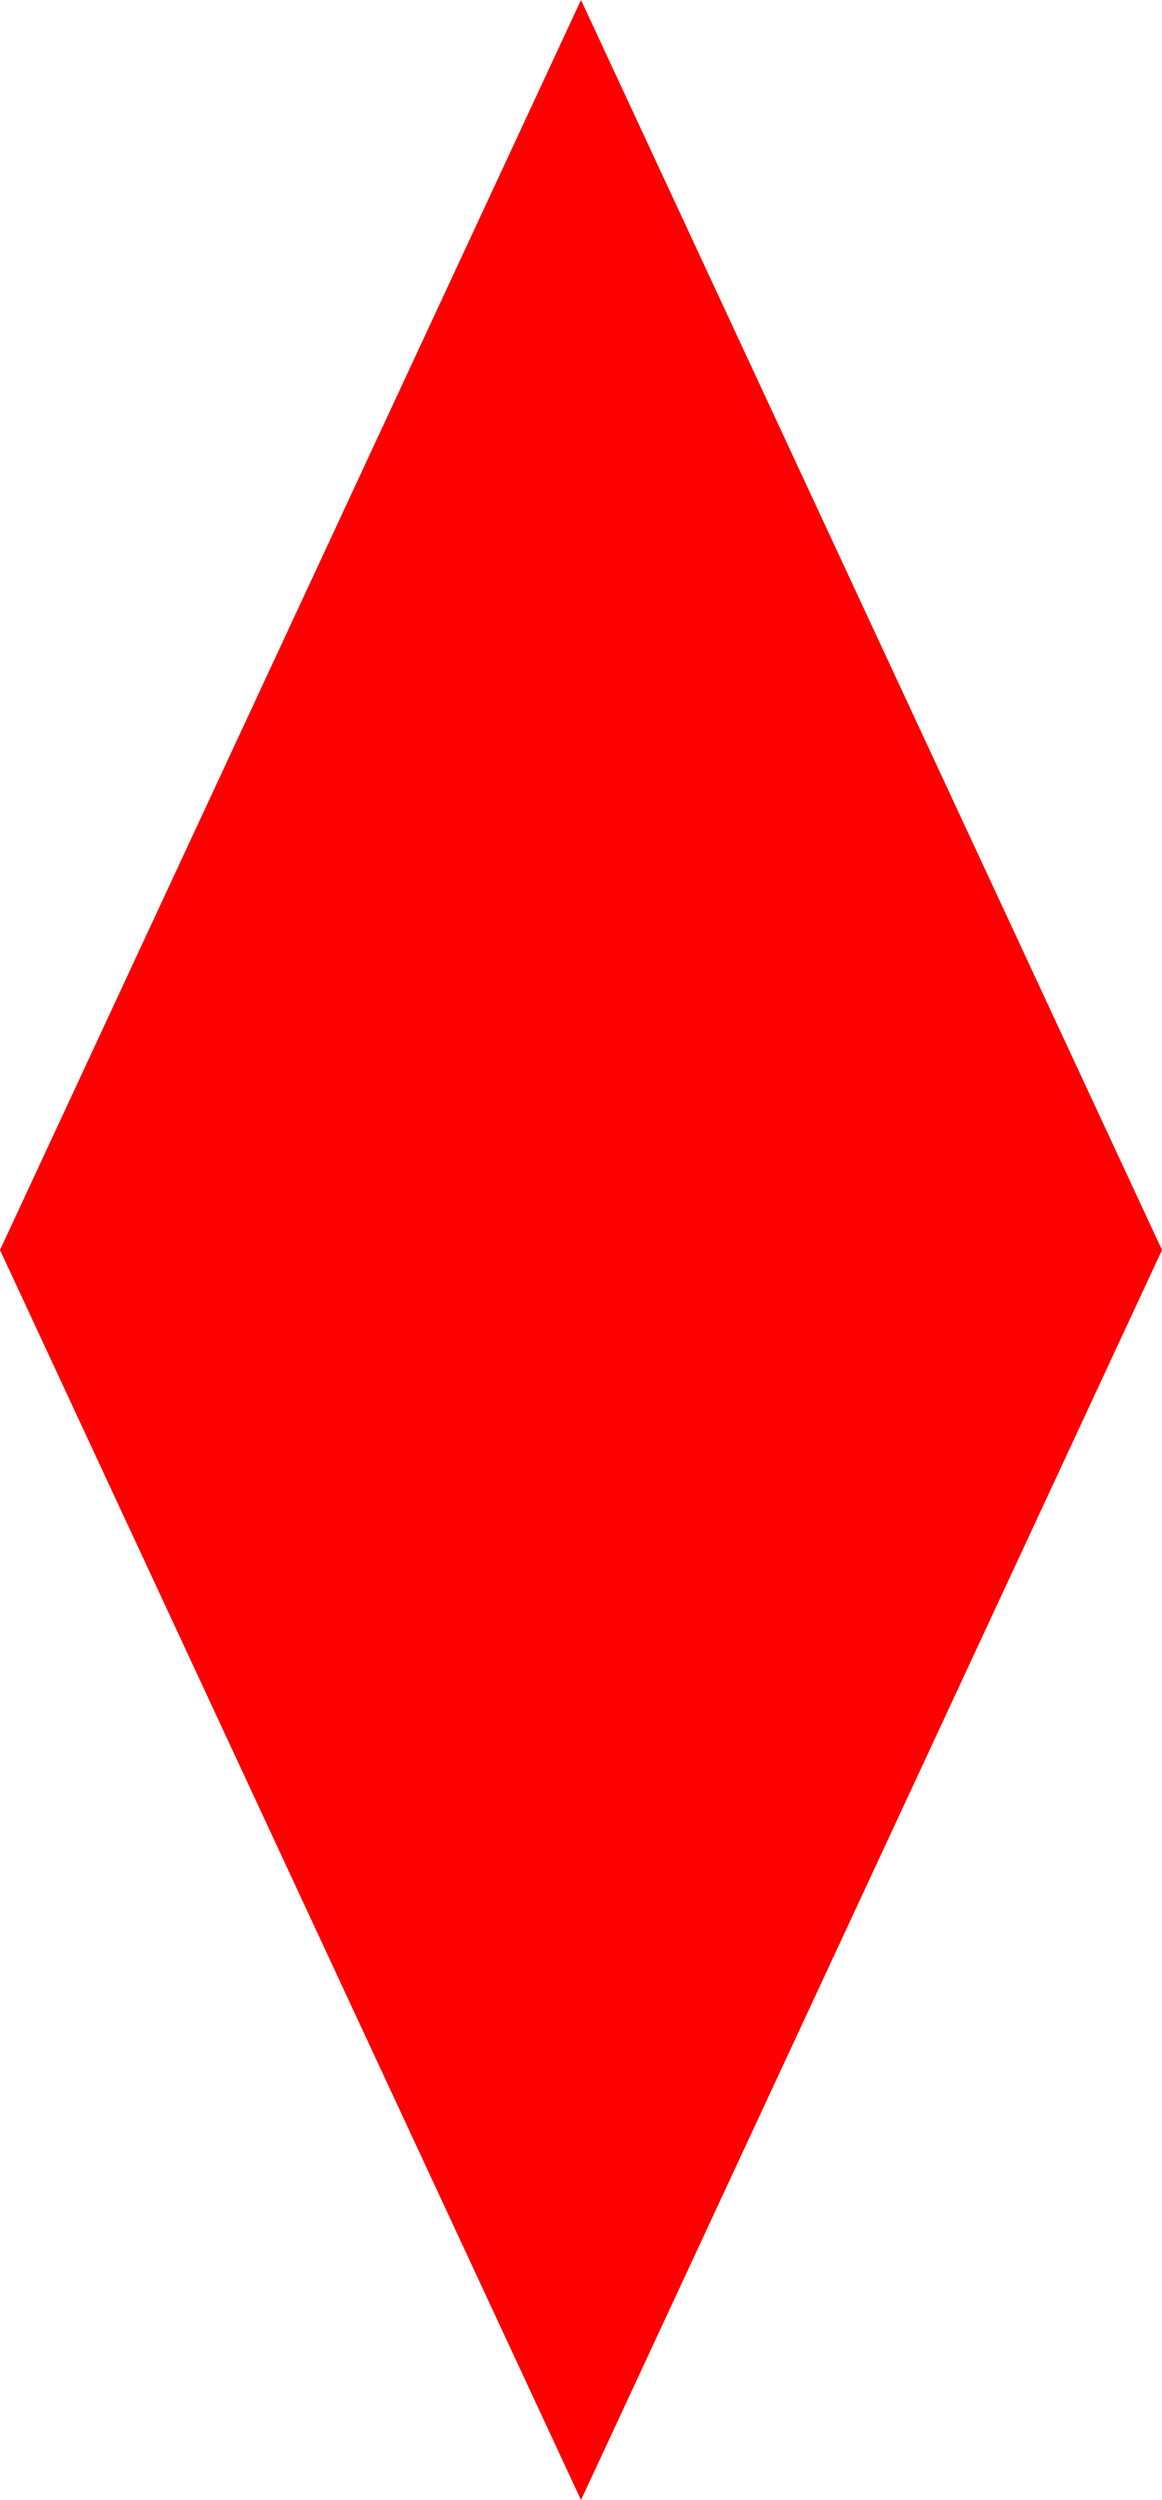 <?xml version="1.0" encoding="UTF-8" standalone="no"?>
<svg xmlns:xlink="http://www.w3.org/1999/xlink" height="4.3px" width="2.0px" xmlns="http://www.w3.org/2000/svg">
  <g transform="matrix(1.0, 0.0, 0.0, 1.0, 1.0, 2.15)">
    <path d="M0.0 -2.15 L1.0 0.0 0.0 2.15 -1.0 0.0 0.0 -2.15" fill="#ff0000" fill-rule="evenodd" stroke="none"/>
  </g>
</svg>

